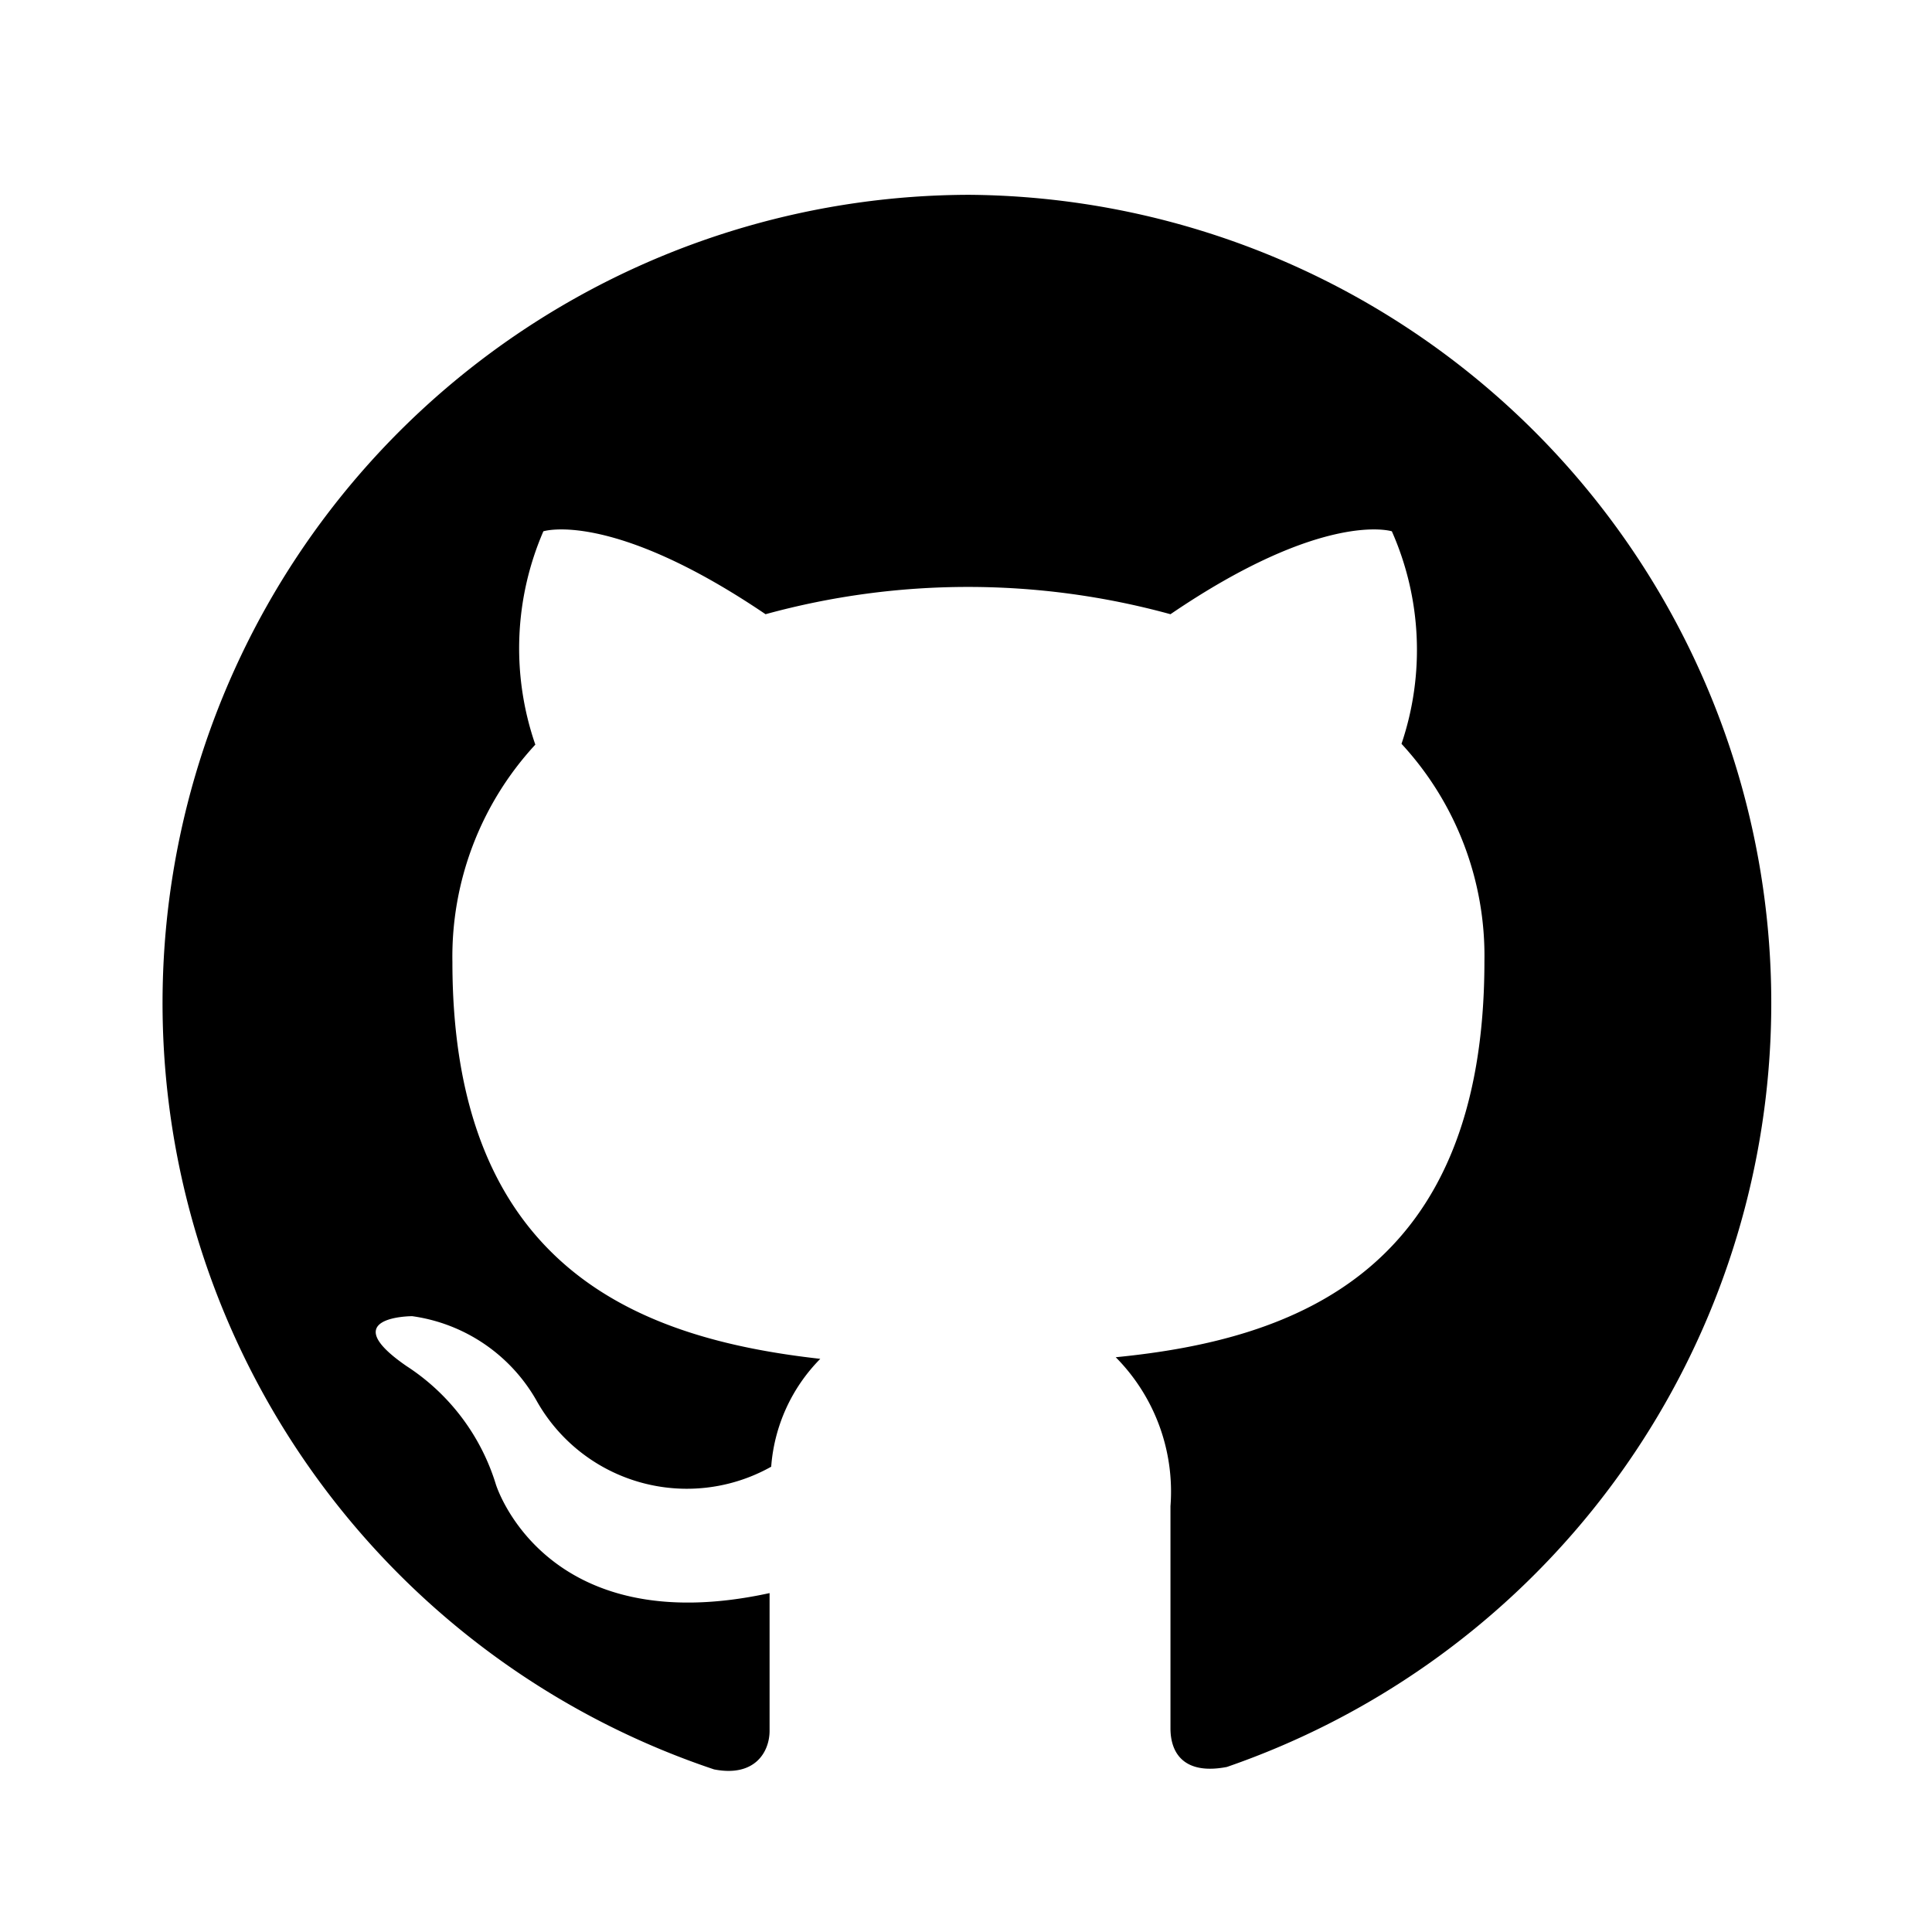 <svg xmlns="http://www.w3.org/2000/svg" viewBox="0 0 24 24"><defs/><g><path fill="currentColor" fill-rule="evenodd" d="M12.05 2.42a10.04 10.04 0 00-3.18 19.56c.51.1.69-.22.69-.48v-1.71c-2.8.61-3.4-1.35-3.4-1.35a2.69 2.69 0 00-1.11-1.47c-.9-.62.07-.62.07-.62a2.11 2.11 0 011.54 1.04 2.14 2.14 0 002.92.83 2.13 2.13 0 01.61-1.34c-2.23-.25-4.57-1.11-4.57-4.93a3.88 3.88 0 011.03-2.7 3.66 3.66 0 01.1-2.65s.84-.27 2.76 1.03a9.5 9.5 0 015.03 0c1.91-1.3 2.75-1.03 2.75-1.03a3.64 3.64 0 01.12 2.64 3.88 3.88 0 011.03 2.7c0 3.85-2.34 4.7-4.58 4.92a2.37 2.37 0 01.68 1.85v2.76c0 .32.18.58.7.48a10.04 10.04 0 00-3.2-19.53z"/></g></svg>